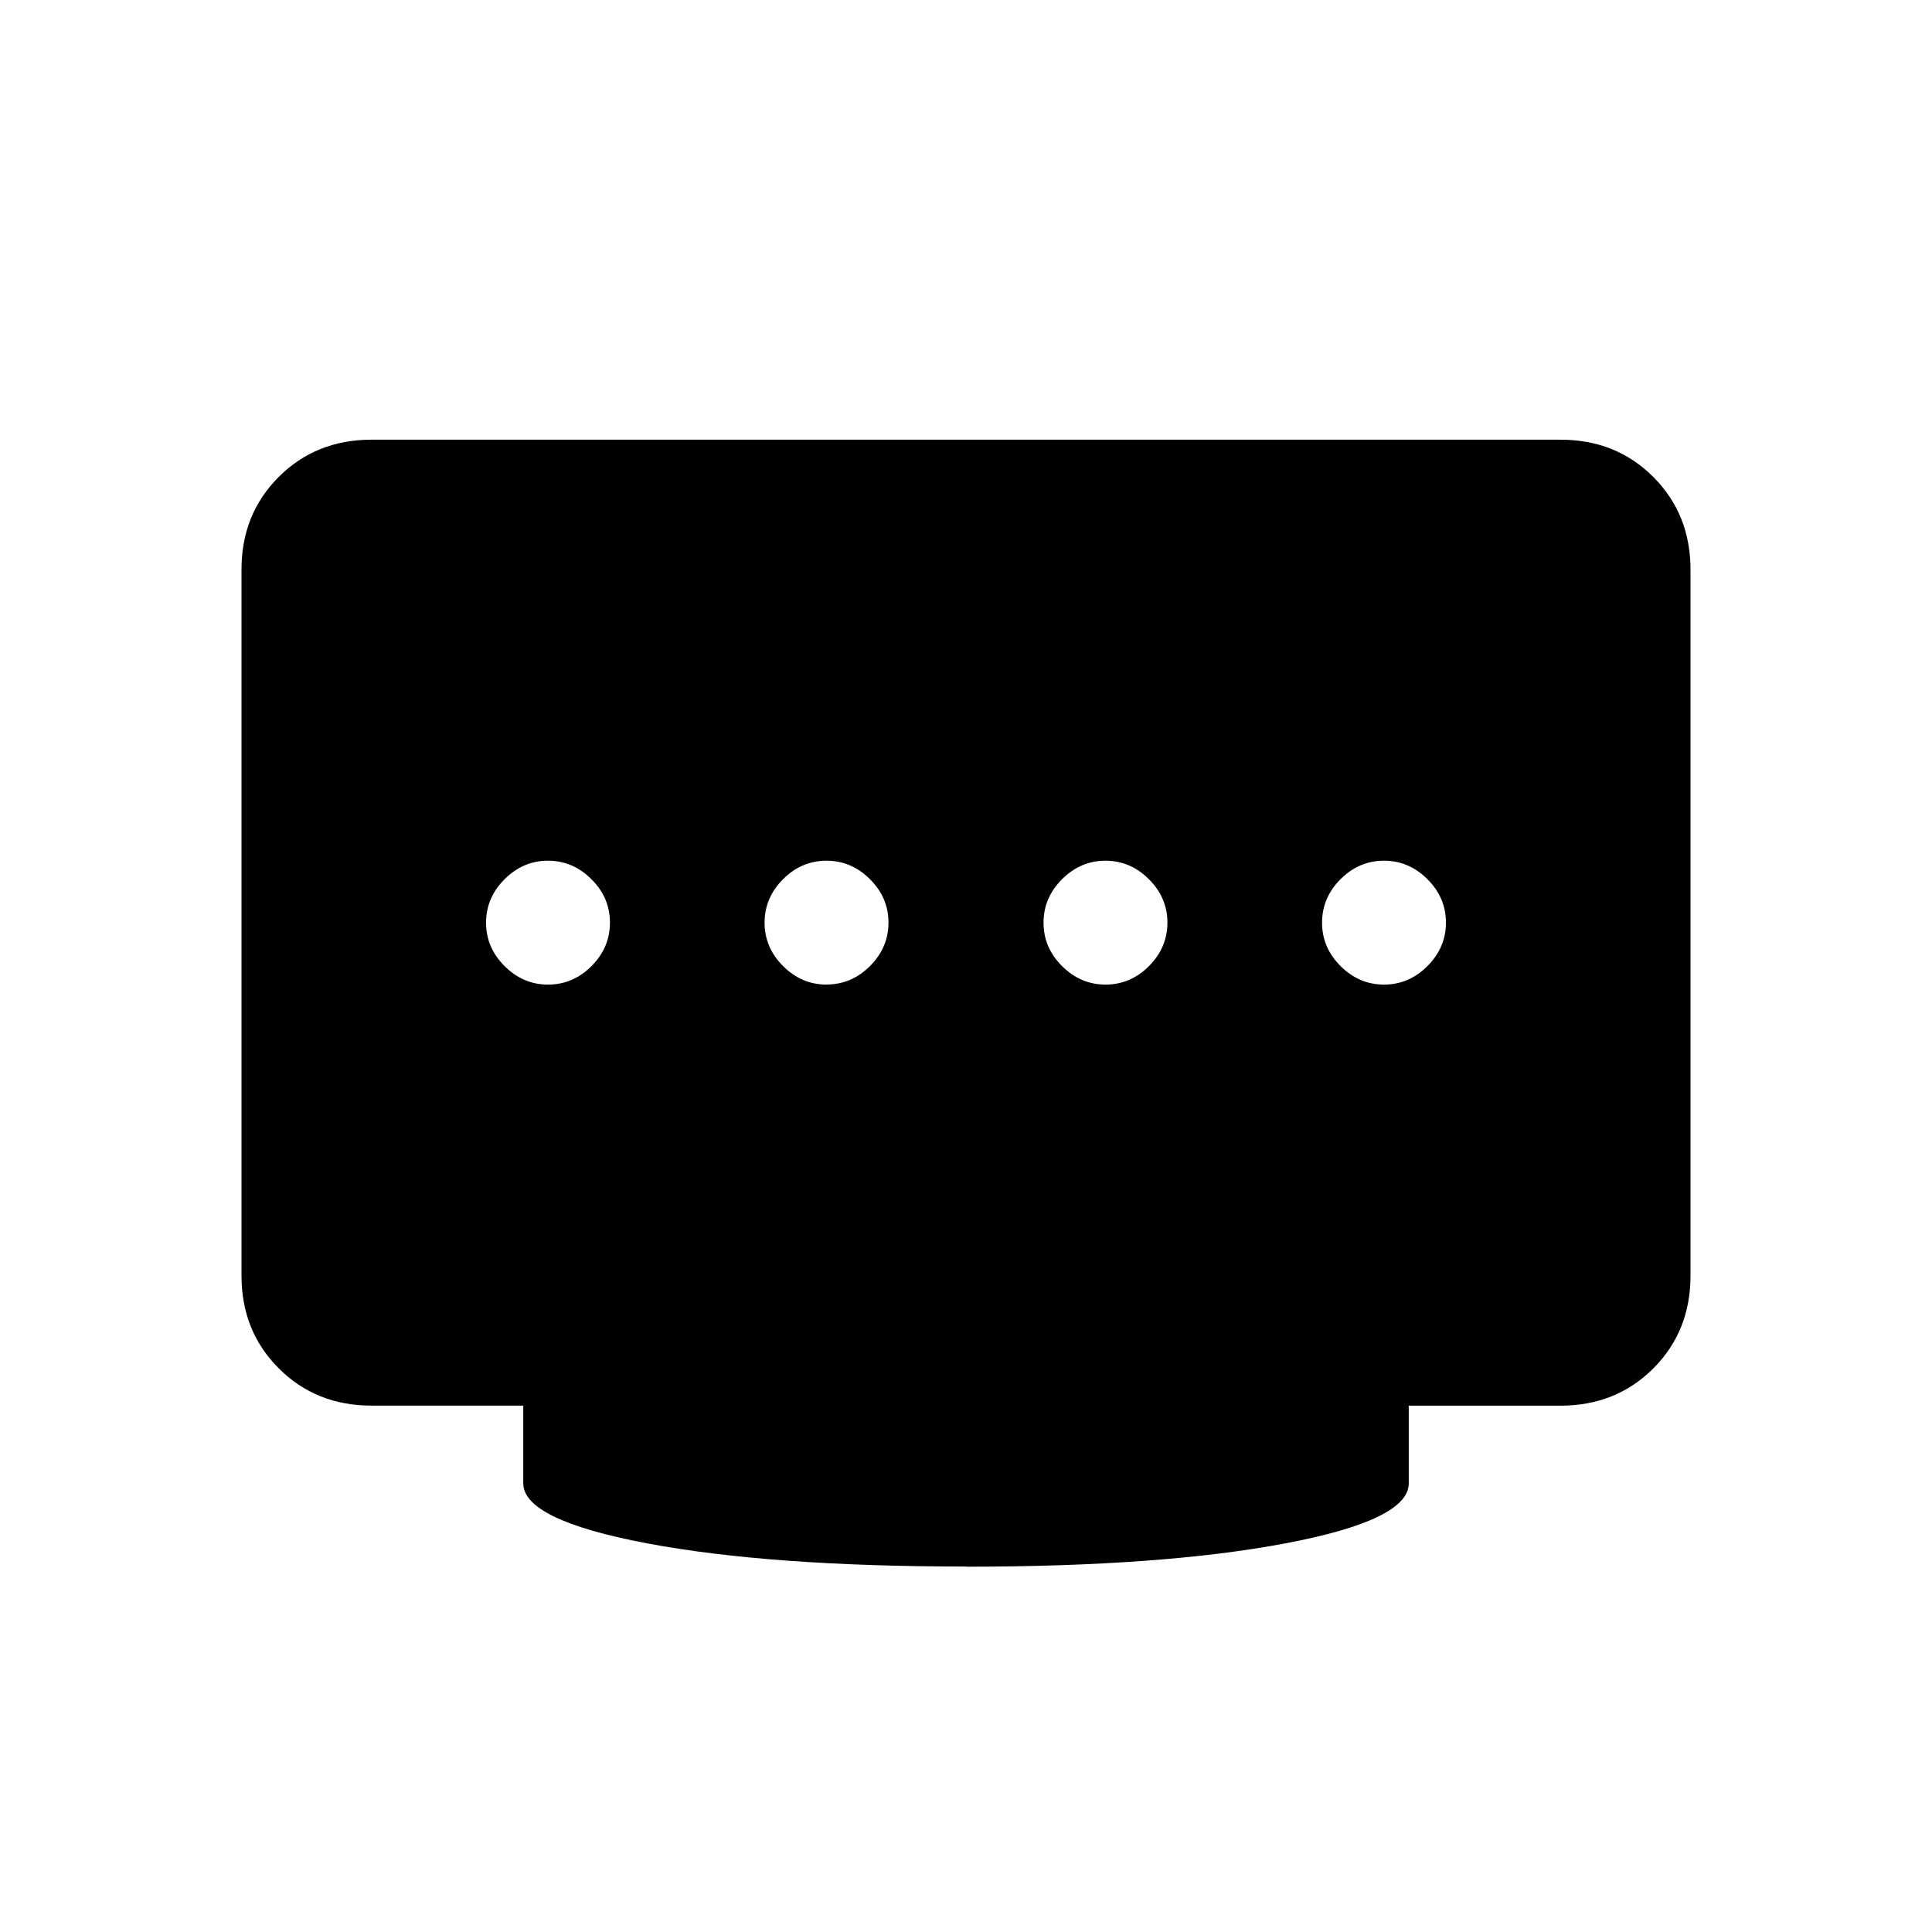 <svg xmlns="http://www.w3.org/2000/svg" width="1em" height="1em" viewBox="0 0 24 24"><path fill="currentColor" d="M10.267 12.23q.31 0 .54-.229q.23-.23.23-.54q0-.31-.23-.539q-.23-.23-.54-.23q-.31 0-.54.23q-.229.23-.229.54q0 .31.23.539q.23.23.54.23m-3.46 0q.31 0 .54-.23q.229-.23.229-.54q0-.31-.23-.539q-.23-.23-.54-.23q-.309 0-.539.23q-.23.23-.23.54q0 .31.23.539q.23.23.54.23m6.925 0q.31 0 .54-.23q.229-.23.229-.54q0-.31-.23-.539q-.23-.23-.54-.23q-.309 0-.539.23q-.23.23-.23.54q0 .31.23.539q.23.23.54.23m3.46 0q.309 0 .539-.23q.23-.23.23-.54q0-.31-.23-.539q-.23-.23-.54-.23q-.31 0-.54.23q-.229.23-.229.54q0 .31.23.539q.23.23.54.23M12 19.46q-2.437 0-3.968-.289q-1.532-.29-1.532-.745v-.965H4.615q-.69 0-1.152-.463Q3 16.537 3 15.846v-8.77q0-.69.463-1.152t1.152-.462h14.77q.69 0 1.152.462q.463.463.463 1.153v8.77q0 .69-.462 1.152t-1.153.463H17.5v.965q0 .456-1.532.745q-1.531.29-3.968.29"/></svg>